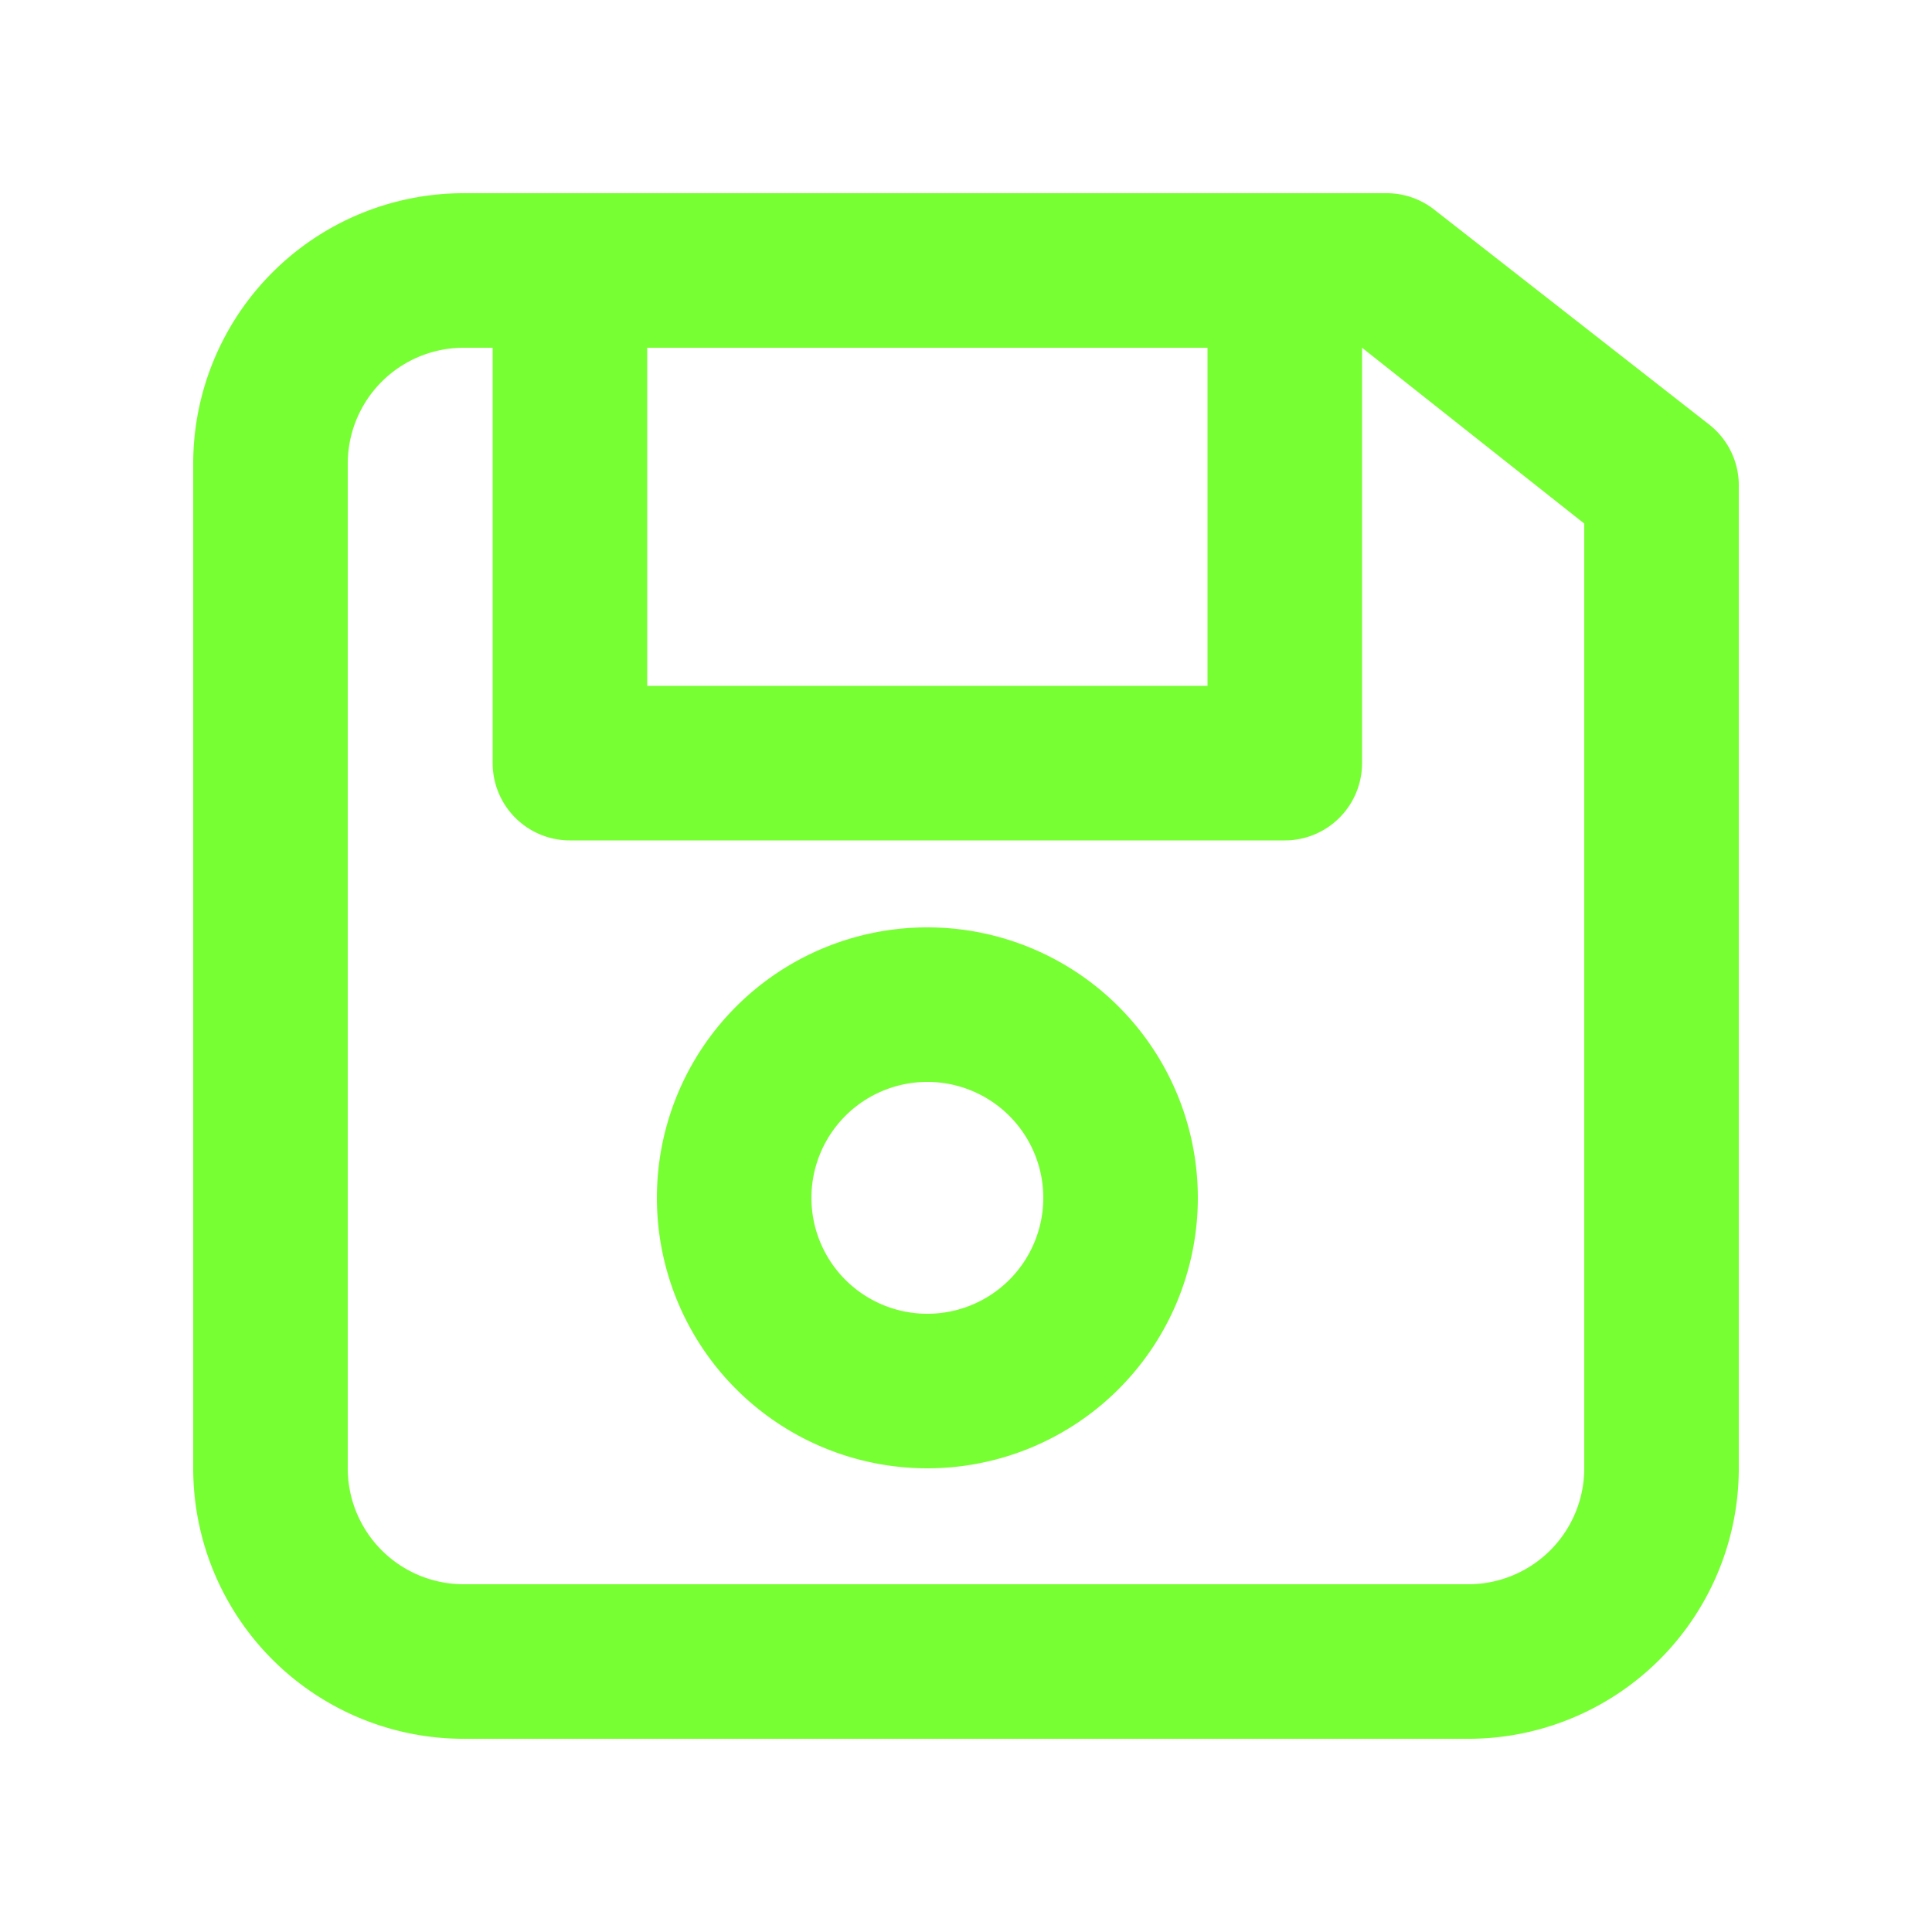 <svg fill="#78FF34" xmlns="http://www.w3.org/2000/svg" data-name="Layer 1" viewBox="0 0 100 100" x="0px" y="0px"><title>22</title><g data-name="Group"><path data-name="Compound Path" d="M88.5,22,74.3,10.9a4,4,0,0,0-2.5-.9H24A14,14,0,0,0,10,24V76A14,14,0,0,0,24,90H76A14,14,0,0,0,90,76V25.2A4,4,0,0,0,88.5,22Zm-55-4h29V35.5h-29ZM82,76a6,6,0,0,1-6,6H24a6,6,0,0,1-6-6V24a6,6,0,0,1,6-6h1.5V39.5a4,4,0,0,0,4,4h37a4,4,0,0,0,4-4V18L82,27.1Z"></path><path data-name="Compound Path" d="M48,48A14,14,0,1,0,62,62,14,14,0,0,0,48,48Zm0,20a6,6,0,1,1,6-6A6,6,0,0,1,48,68Z"></path></g></svg>